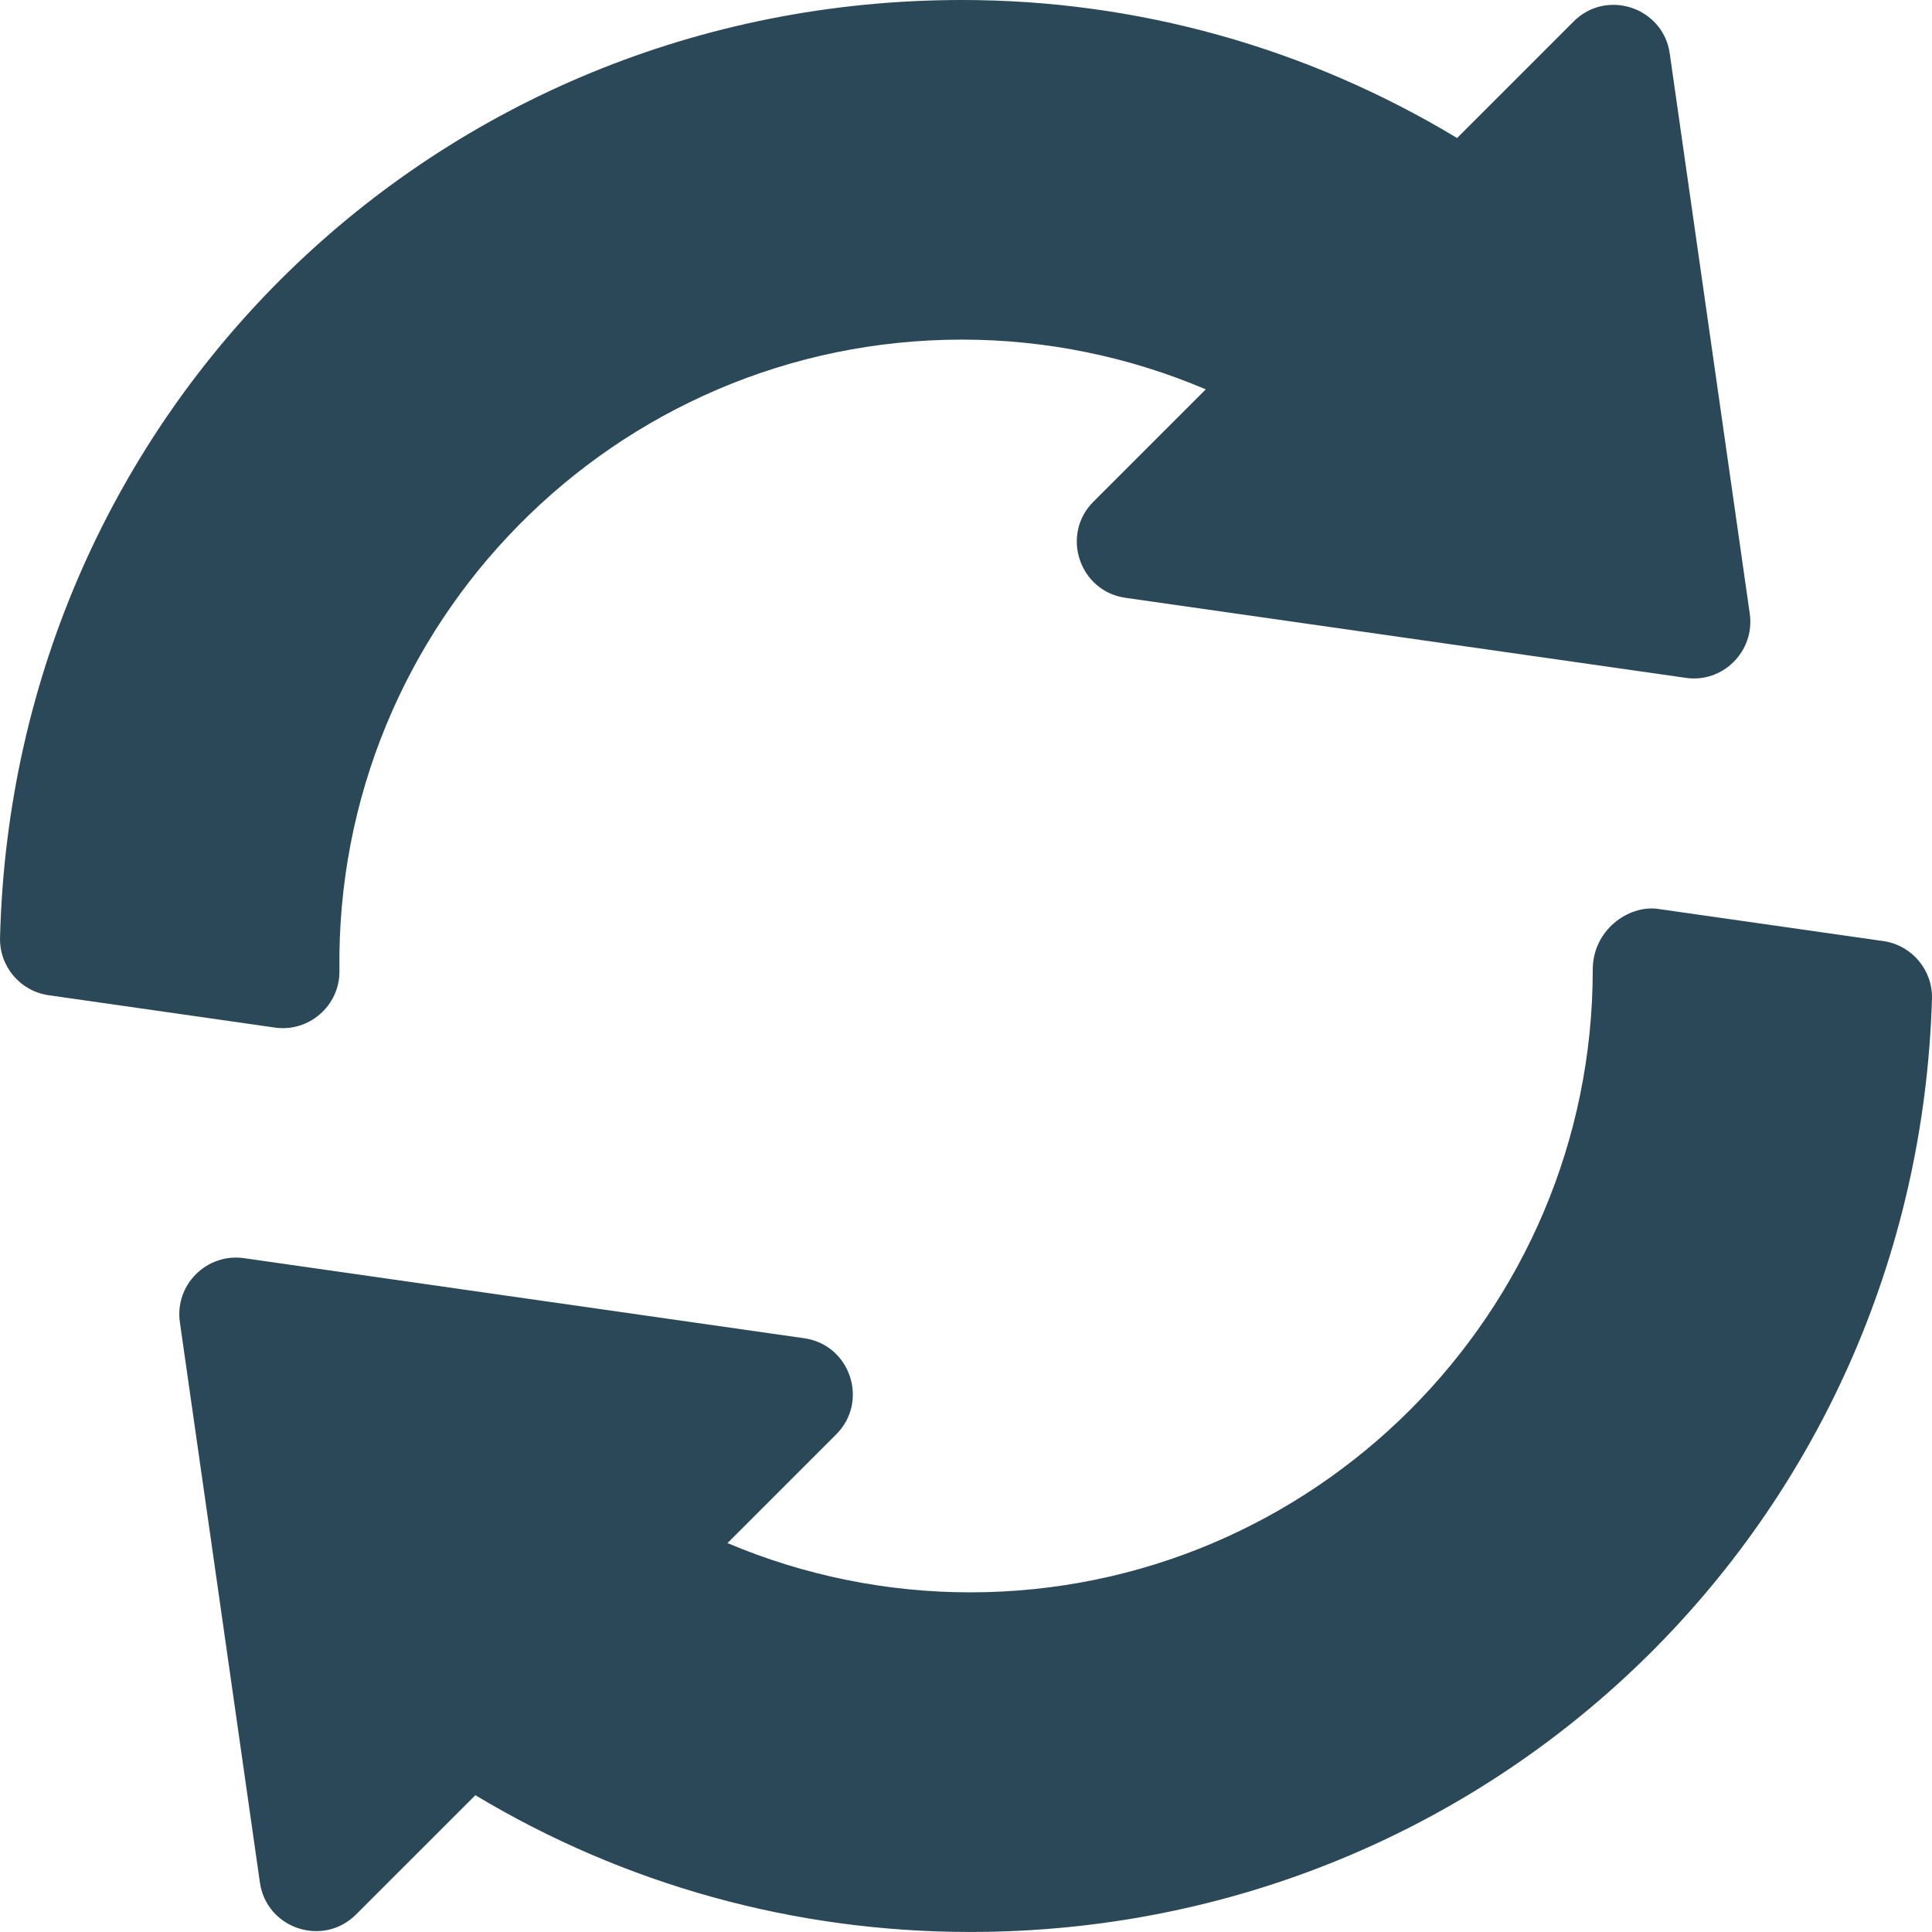 <svg width="512" height="512" viewBox="0 0 512 512" fill="none" xmlns="http://www.w3.org/2000/svg">
<path d="M463.708 162.655L442.496 14.164C440.752 1.99 425.789 -3.069 417.039 5.683L386.145 36.577C346.416 12.612 301.314 0 254.938 0C115.47 0 3.497 109.16 0.011 248.511C-0.179 256.128 5.358 262.661 12.887 263.744L72.828 272.315C81.764 273.618 90.076 266.601 89.953 257.257C88.71 165.286 162.992 90 254.938 90C277.202 90 299.205 94.526 319.539 103.183L289.758 132.963C281.059 141.66 285.998 156.669 298.24 158.422L446.73 179.633C456.514 181.108 465.111 172.599 463.708 162.655Z" fill="#2A4858"/>
<path d="M499.116 249.401L439.219 240.846C431.483 239.866 422.095 246.497 422.095 256.988C422.095 347.971 348.075 421.988 257.096 421.988C234.948 421.988 213.048 417.508 192.79 408.937L221.618 380.109C230.315 371.413 225.379 356.403 213.137 354.65L64.646 333.425C54.893 332.03 46.256 340.396 47.668 350.403L68.878 498.893C70.624 511.081 85.574 516.106 94.337 507.374L125.978 475.748C165.514 499.494 210.587 511.99 257.096 511.99C395.889 511.99 507.848 403.372 511.992 264.709C512.212 257.078 506.675 250.485 499.116 249.401Z" fill="#2A4858"/>
</svg>
